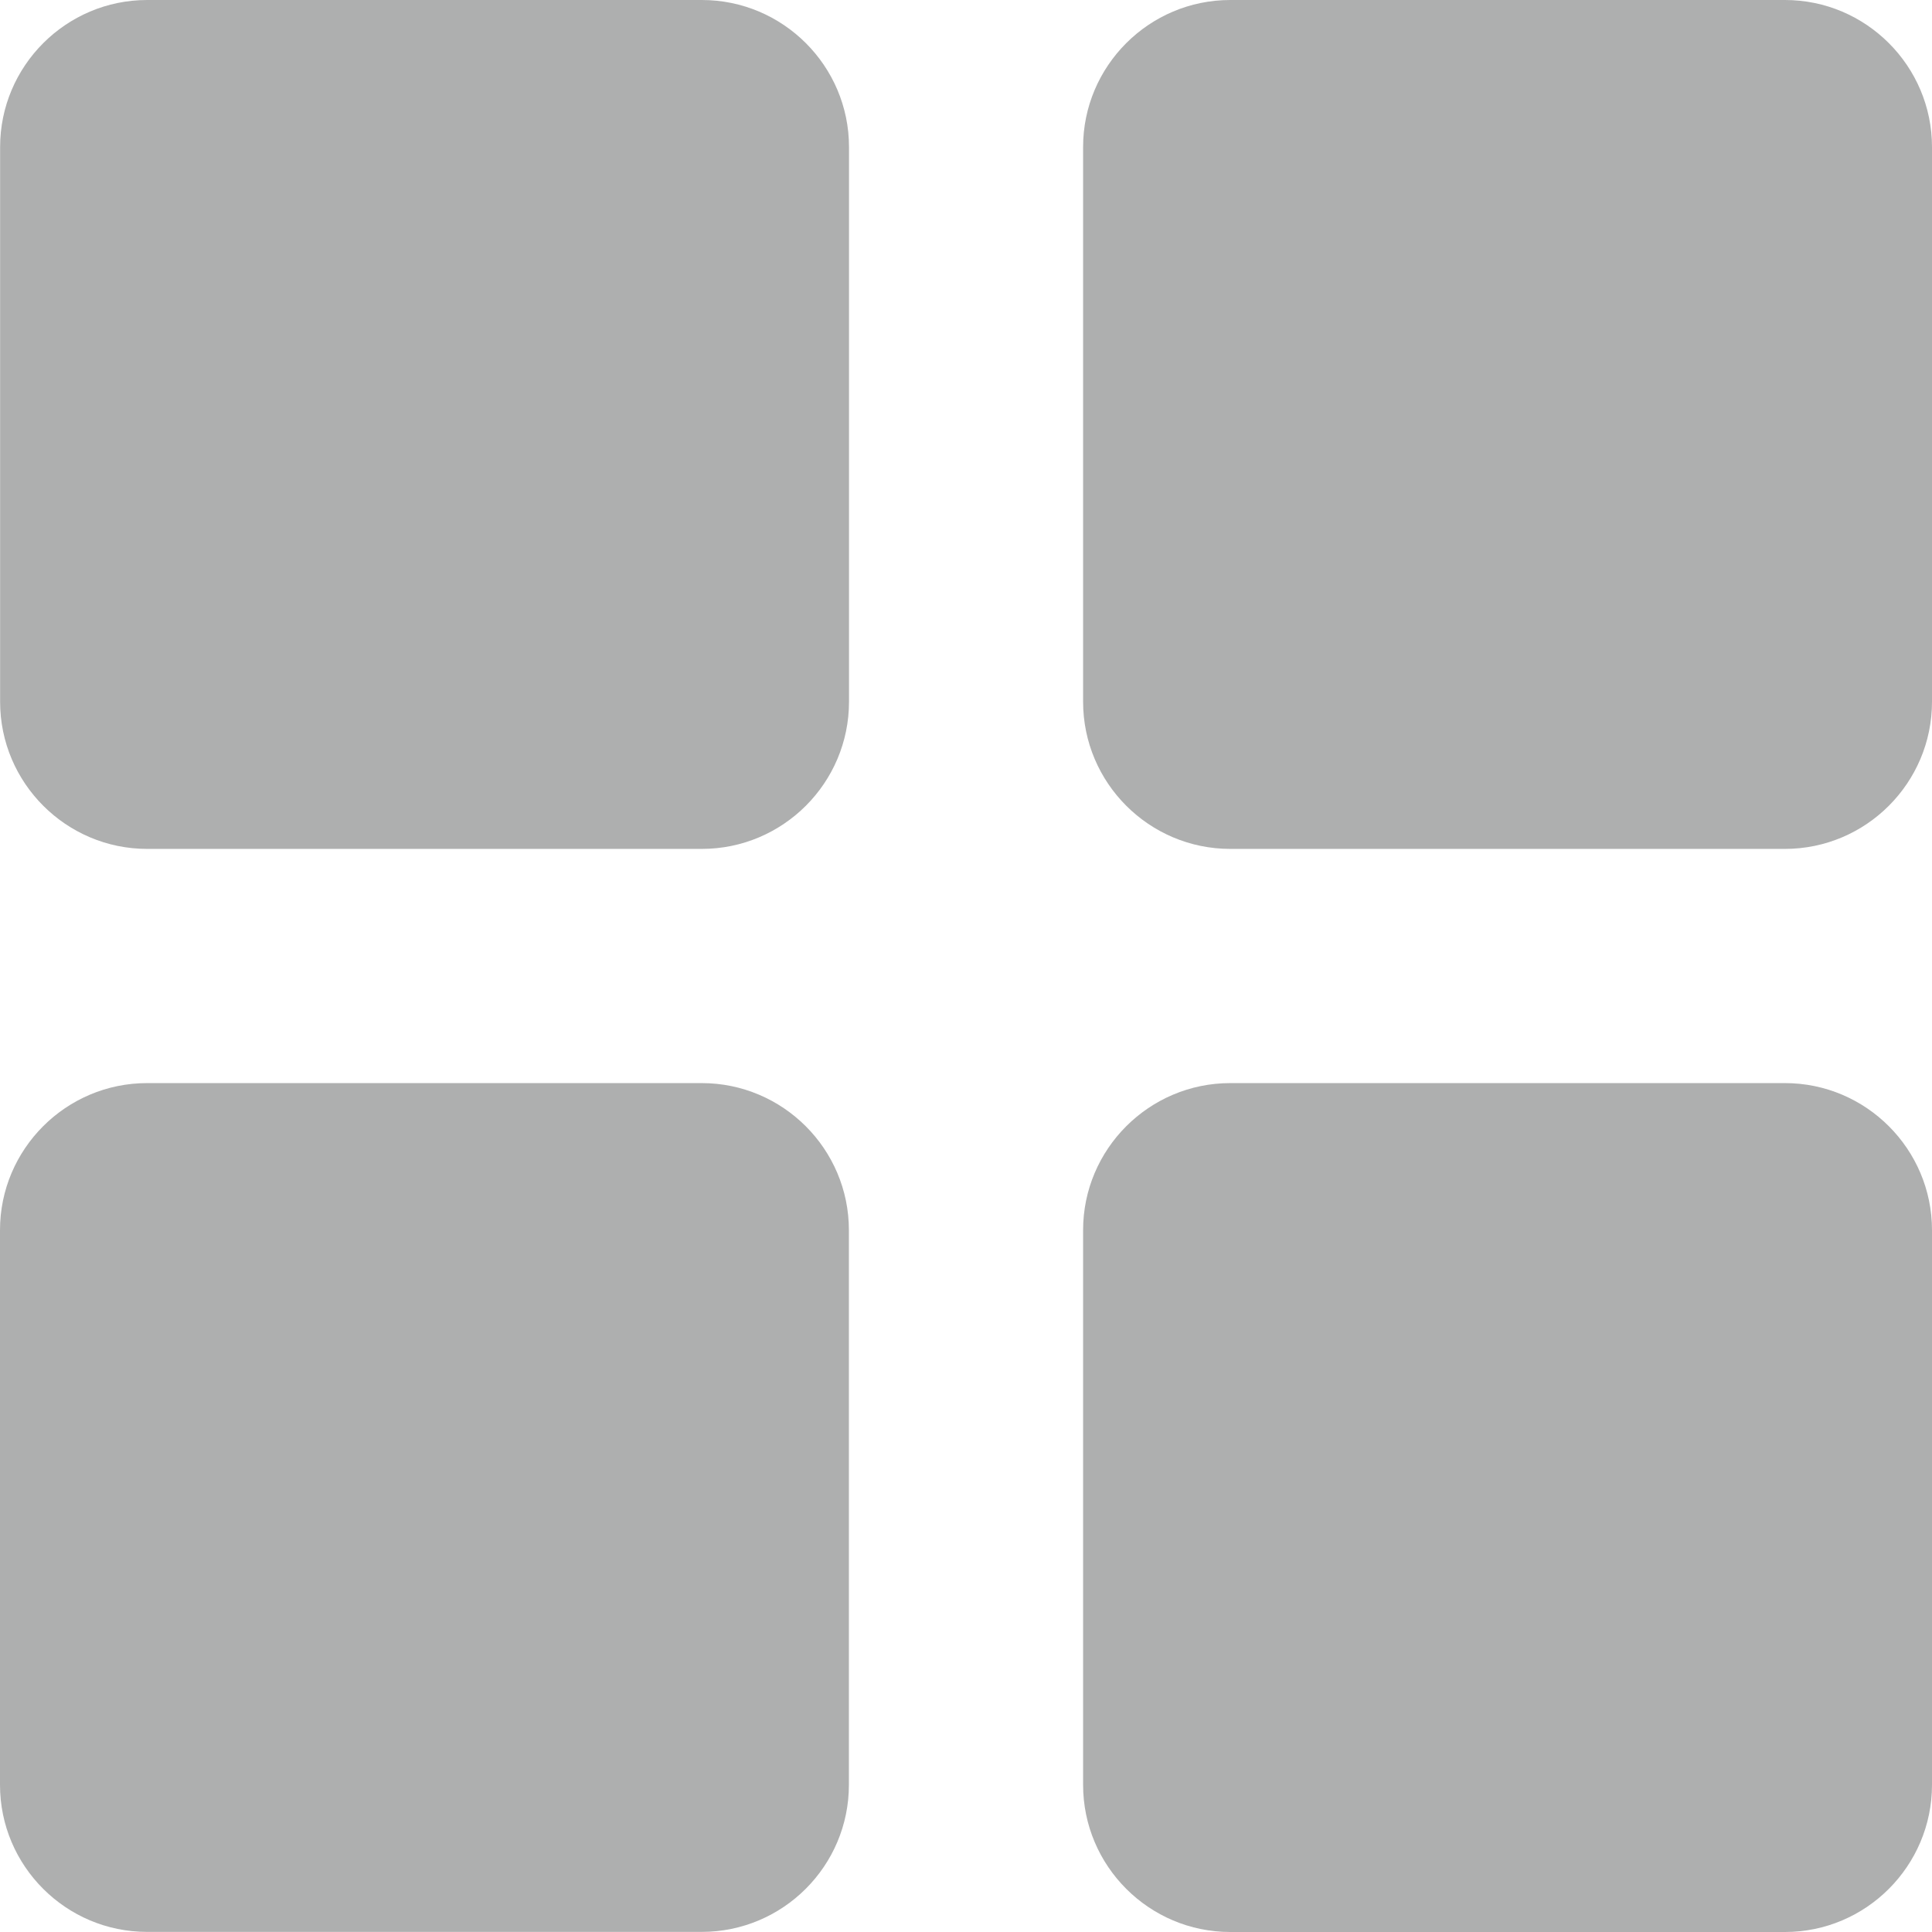 <svg width="18" height="18" viewBox="0 0 18 18" fill="none" xmlns="http://www.w3.org/2000/svg">
<g clip-path="url(#clip0)">
<path d="M6.539 0H1.371C0.616 0 0.001 0.615 0.001 1.37V6.538C0.001 7.294 0.616 7.909 1.371 7.909H6.539C7.295 7.909 7.91 7.294 7.91 6.538V1.37C7.91 0.615 7.295 0 6.539 0Z" fill="#AEAFAF"/>
<path d="M16.63 0H11.462C10.706 0 10.091 0.615 10.091 1.37V6.538C10.091 7.294 10.706 7.909 11.462 7.909H16.63C17.385 7.909 18 7.294 18 6.538V1.37C18 0.615 17.385 0 16.63 0Z" fill="#AEAFAF"/>
<path d="M6.538 10.091H1.37C0.615 10.091 0 10.706 0 11.461V16.629C0 17.385 0.615 17.999 1.37 17.999H6.538C7.294 17.999 7.909 17.385 7.909 16.629V11.461C7.909 10.706 7.294 10.091 6.538 10.091Z" fill="#AEAFAF"/>
<path d="M16.63 10.091H11.462C10.706 10.091 10.091 10.706 10.091 11.461V16.629C10.091 17.385 10.706 18 11.462 18H16.63C17.385 18 18 17.385 18 16.629V11.461C18 10.706 17.385 10.091 16.63 10.091Z" fill="#AEAFAF"/>
</g>
<defs>
<clipPath id="clip0">
<rect width="18" height="18" fill="white"/>
</clipPath>
</defs>
</svg>
